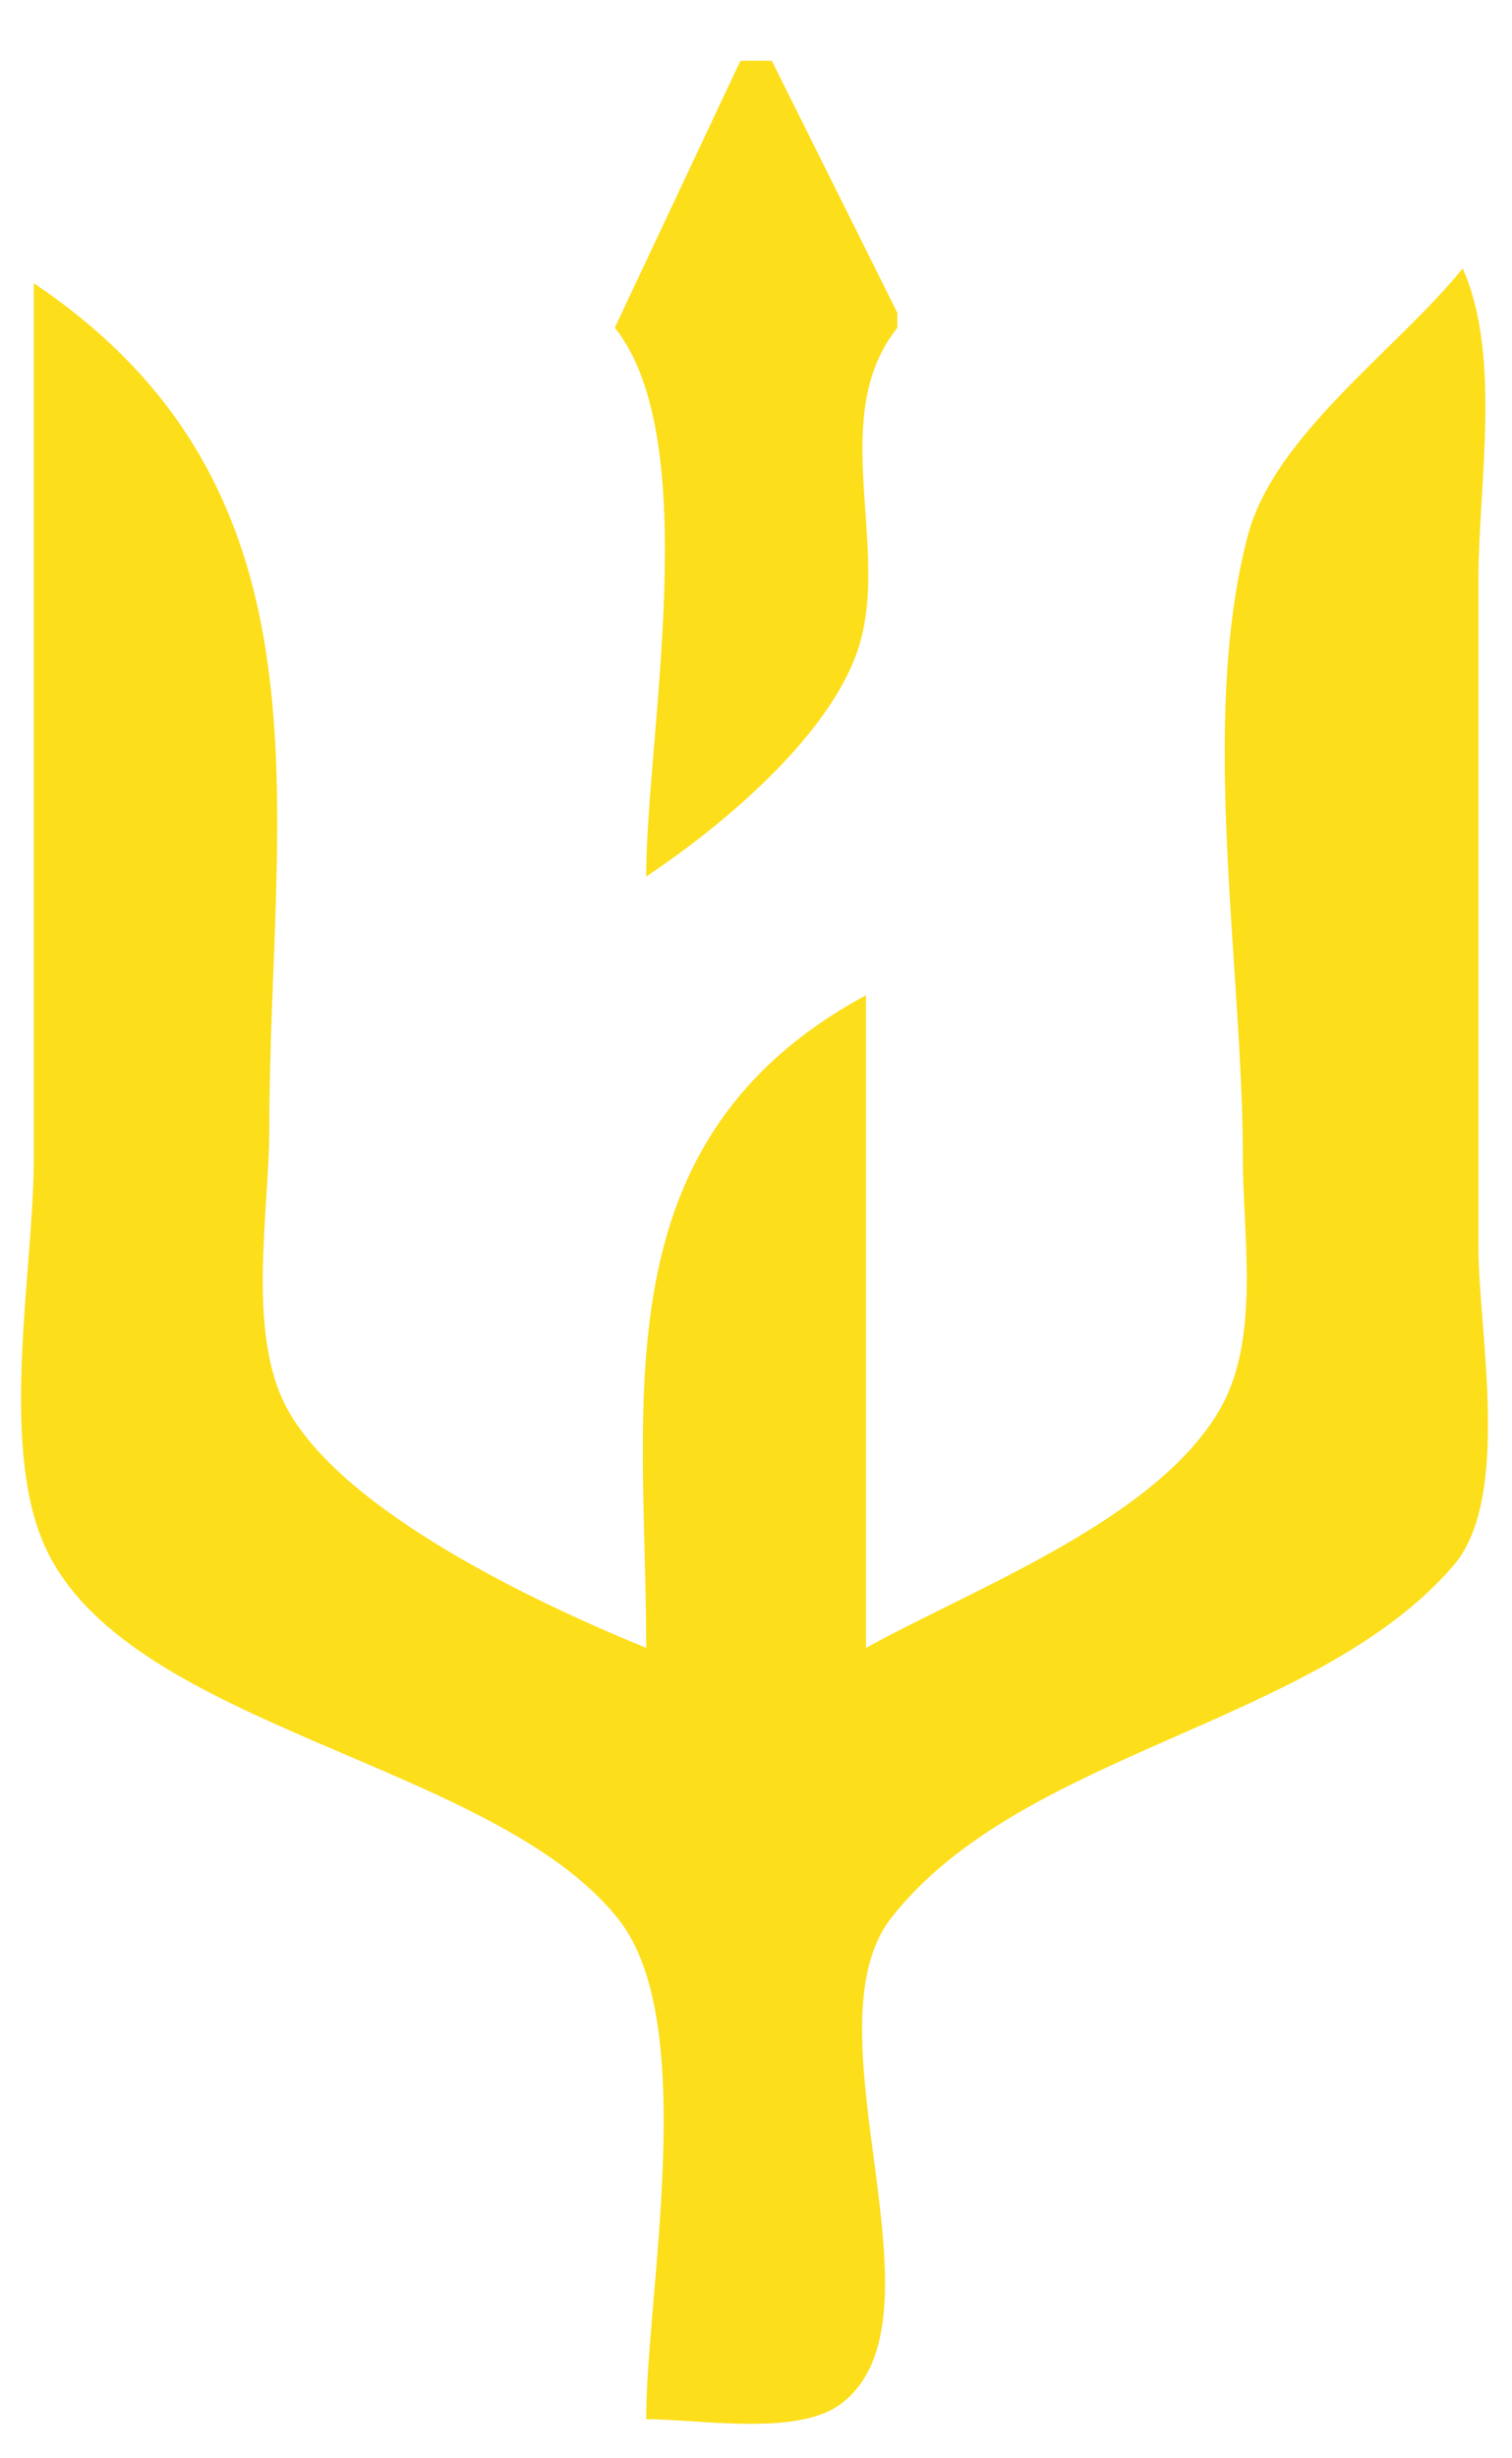 <?xml version="1.0" encoding="UTF-8" standalone="no"?>
<!-- Created with Inkscape (http://www.inkscape.org/) -->

<svg
   version="1.1"
   id="svg46"
   width="160"
   height="260"
   viewBox="0 0 160 260"
   sodipodi:docname="trident.svg"
   inkscape:version="1.2.1 (9c6d41e410, 2022-07-14)"
   xmlns:inkscape="http://www.inkscape.org/namespaces/inkscape"
   xmlns:sodipodi="http://sodipodi.sourceforge.net/DTD/sodipodi-0.dtd"
   xmlns="http://www.w3.org/2000/svg"
   xmlns:svg="http://www.w3.org/2000/svg">
  <defs
     id="defs50" />
  <sodipodi:namedview
     id="namedview48"
     pagecolor="#ffffff"
     bordercolor="#000000"
     borderopacity="0.25"
     inkscape:showpageshadow="2"
     inkscape:pageopacity="0.0"
     inkscape:pagecheckerboard="0"
     inkscape:deskcolor="#d1d1d1"
     showgrid="false"
     inkscape:zoom="2.085965"
     inkscape:cx="107.38435"
     inkscape:cy="160.83683"
     inkscape:window-width="1526"
     inkscape:window-height="1122"
     inkscape:window-x="26"
     inkscape:window-y="23"
     inkscape:window-maximized="0"
     inkscape:current-layer="g52" />
  <g
     inkscape:groupmode="layer"
     inkscape:label="Image"
     id="g52"
     transform="translate(1.47,90.261)">
    <path
       style="fill:#fdde1b;stroke:none;stroke-width:1.615"
       d="m 76.879,-83.836 -13.293,28.238 c 9.522,11.866 3.323,43.286 3.323,58.045 8.264,-5.511 20.189,-15.454 22.734,-25.1 2.773,-10.51 -3.422,-23.88 3.851,-32.944 v -1.569 l -13.293,-26.669 h -3.323 m 76.434,21.963 c -6.88,8.532 -19.931,17.613 -22.734,28.238 -5.18,19.633 -0.528,45.638 -0.528,65.889 0,8.223 1.893,19.036 -2.421,26.523 -6.733,11.687 -25.778,18.804 -37.458,25.247 V 14.997 C 61.808,30.332 66.91,57.731 66.91,84.023 55.343,79.312 35.036,69.72 28.99,58.86 24.54,50.866 27.031,37.9 27.031,29.116 c 0,-33.657 7.894,-67.412 -24.924,-89.42 v 92.558 c 0,11.661 -3.627,29.759 1.003,40.642 8.345,19.616 47.671,23.033 60.905,39.877 8.593,10.934 2.895,39.561 2.895,52.827 5.578,0 15.969,1.85 20.598,-1.613 11.99,-8.966 -3.996,-39.458 5.328,-51.396 13.783,-17.647 44.891,-20.356 59.475,-37.241 6.221,-7.201 2.664,-24.843 2.664,-33.683 v -70.595 c 0,-10.072 2.488,-23.608 -1.662,-32.944 z"
       id="path214" />
  </g>
</svg>
